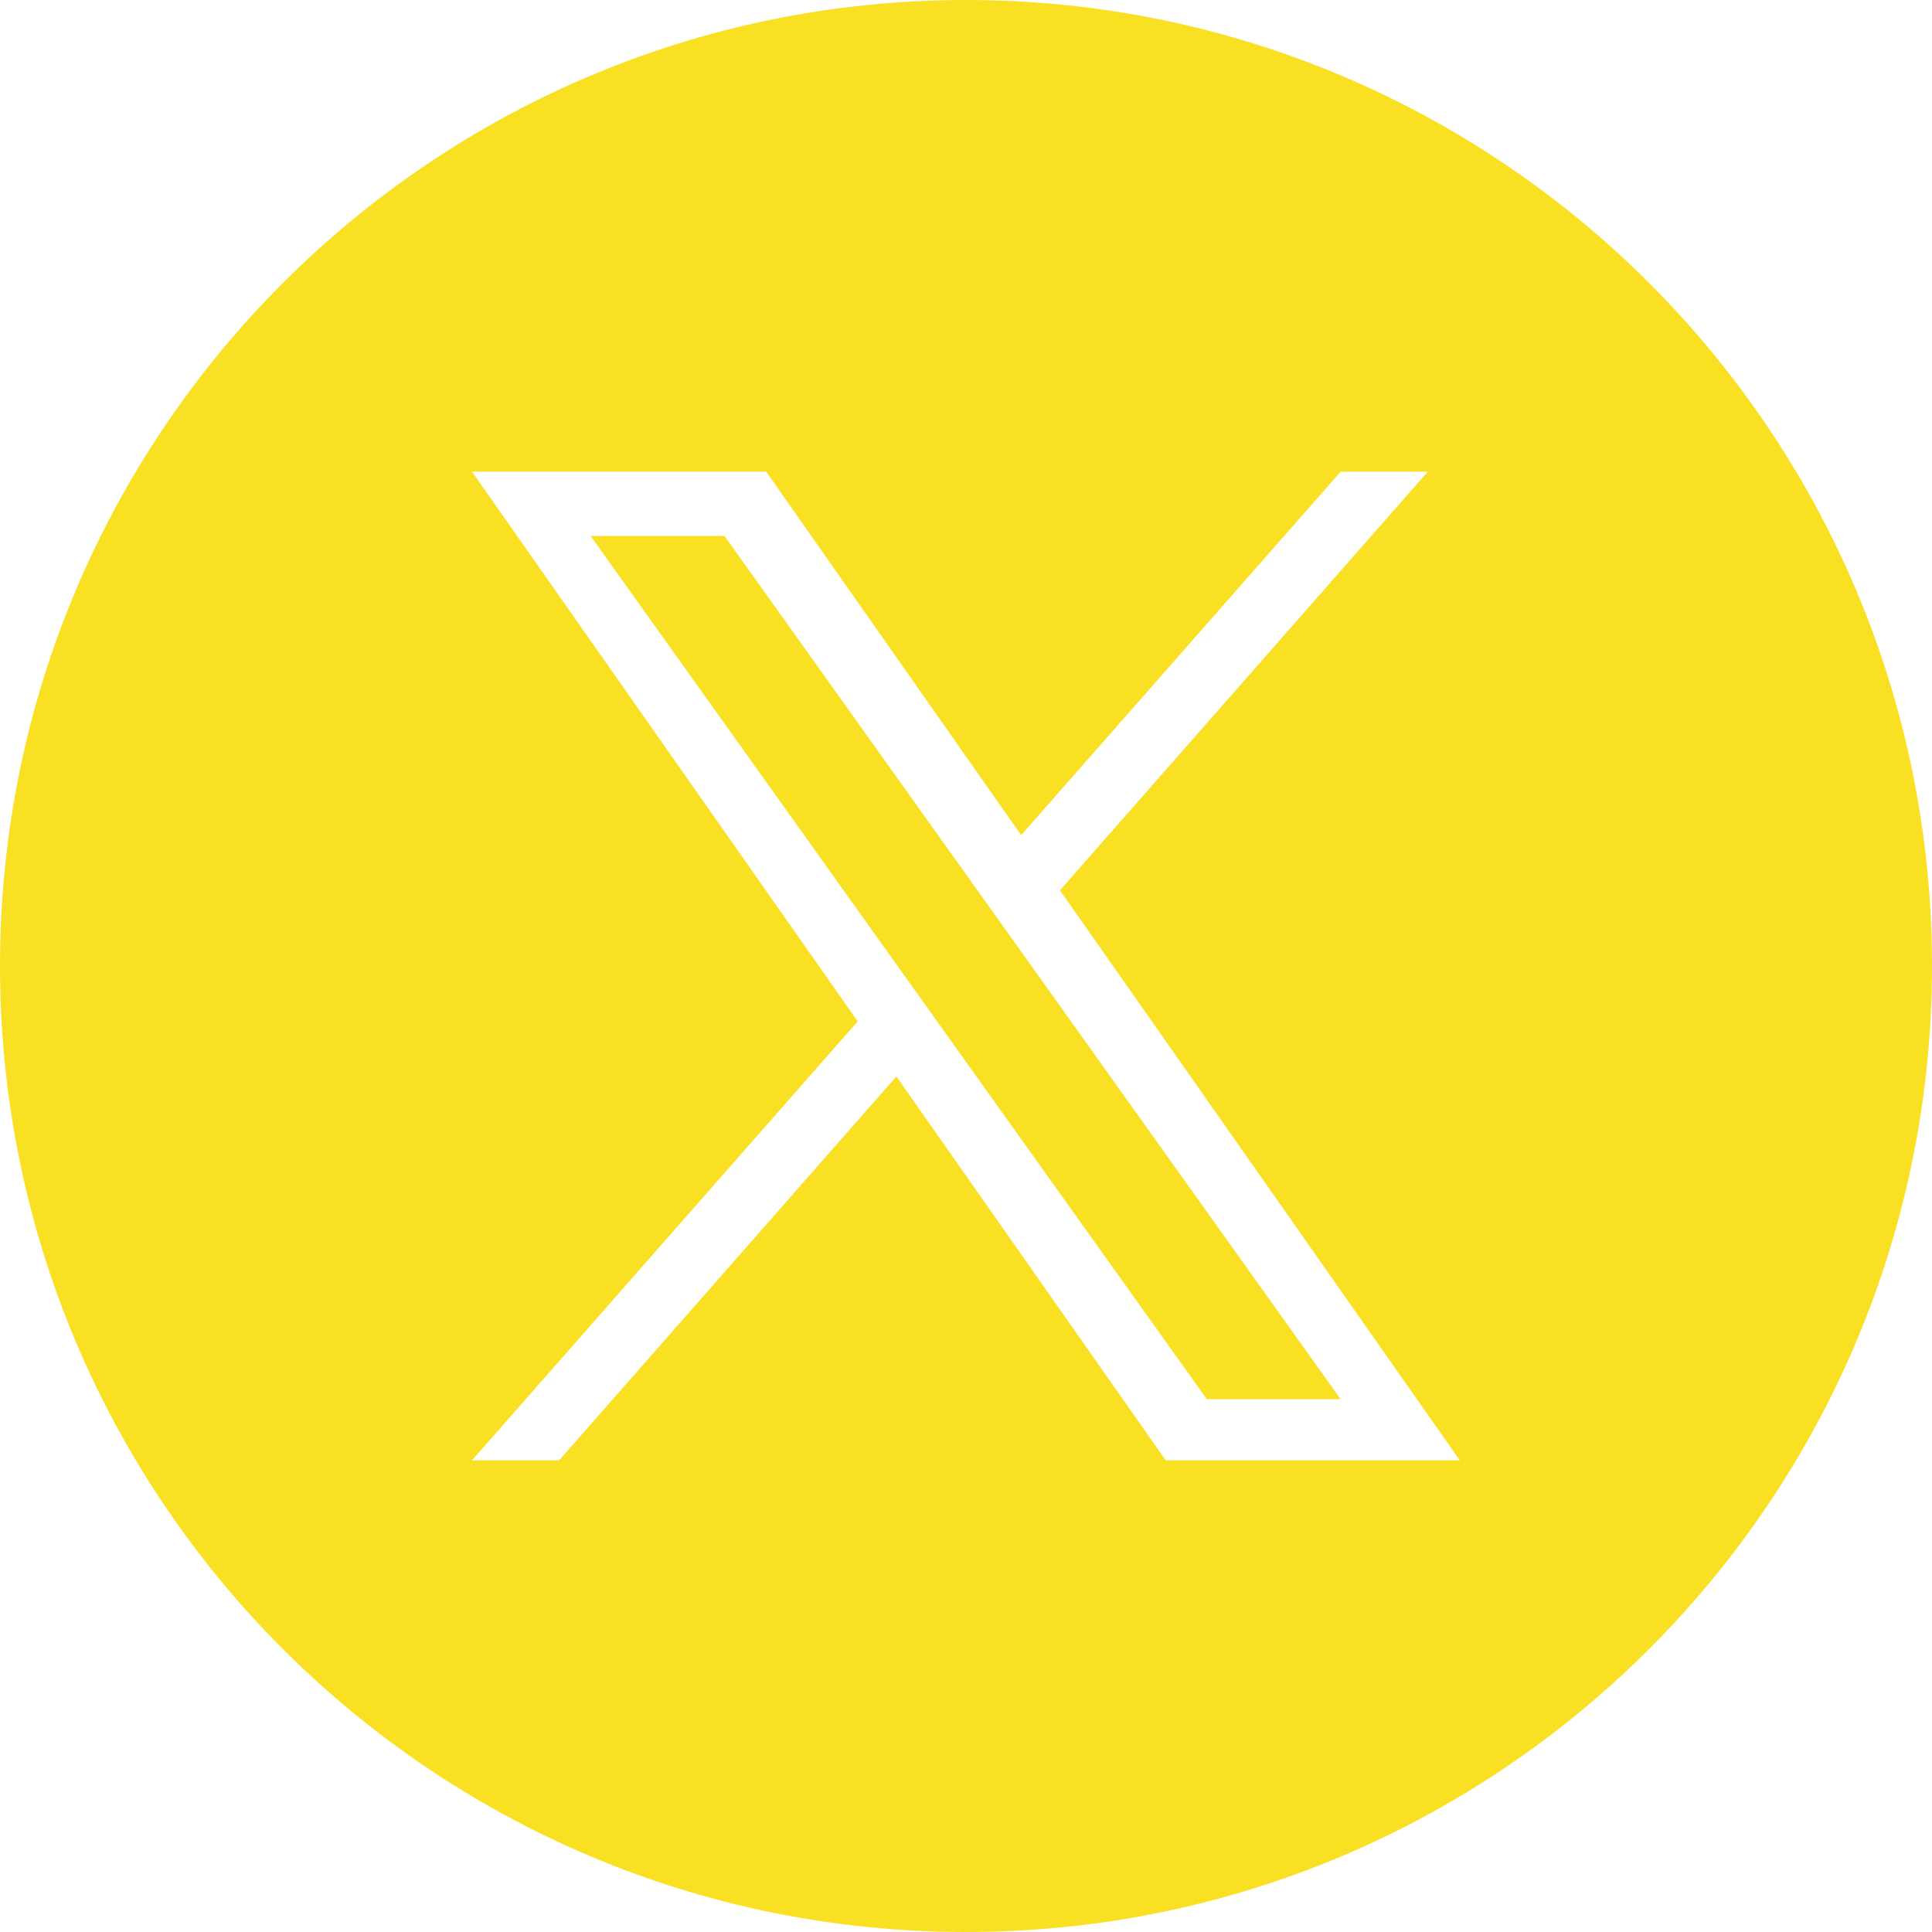 <?xml version="1.0" encoding="UTF-8"?>
<svg id="Layer_2" data-name="Layer 2" xmlns="http://www.w3.org/2000/svg" viewBox="0 0 181.78 181.78">
  <defs>
    <style>
      .cls-1 {
        fill: #fae023;
      }
    </style>
  </defs>
  <g id="Layer_1-2">
    <g>
      <polygon class="cls-1" points="55.57 50.43 113.55 131.65 126.14 131.65 68.17 50.43 55.57 50.43"/>
      <path class="cls-1" d="M90.89,0C40.69,0,0,40.69,0,90.89s40.69,90.89,90.89,90.89,90.89-40.69,90.89-90.89S141.09,0,90.89,0ZM109.68,137.4l-25.34-36.12-31.73,36.12h-8.2l36.29-41.3-36.29-51.72h27.68l23.99,34.2,30.06-34.2h8.2l-34.61,39.39,37.62,53.63h-27.68Z"/>
    </g>
  </g>
</svg>
